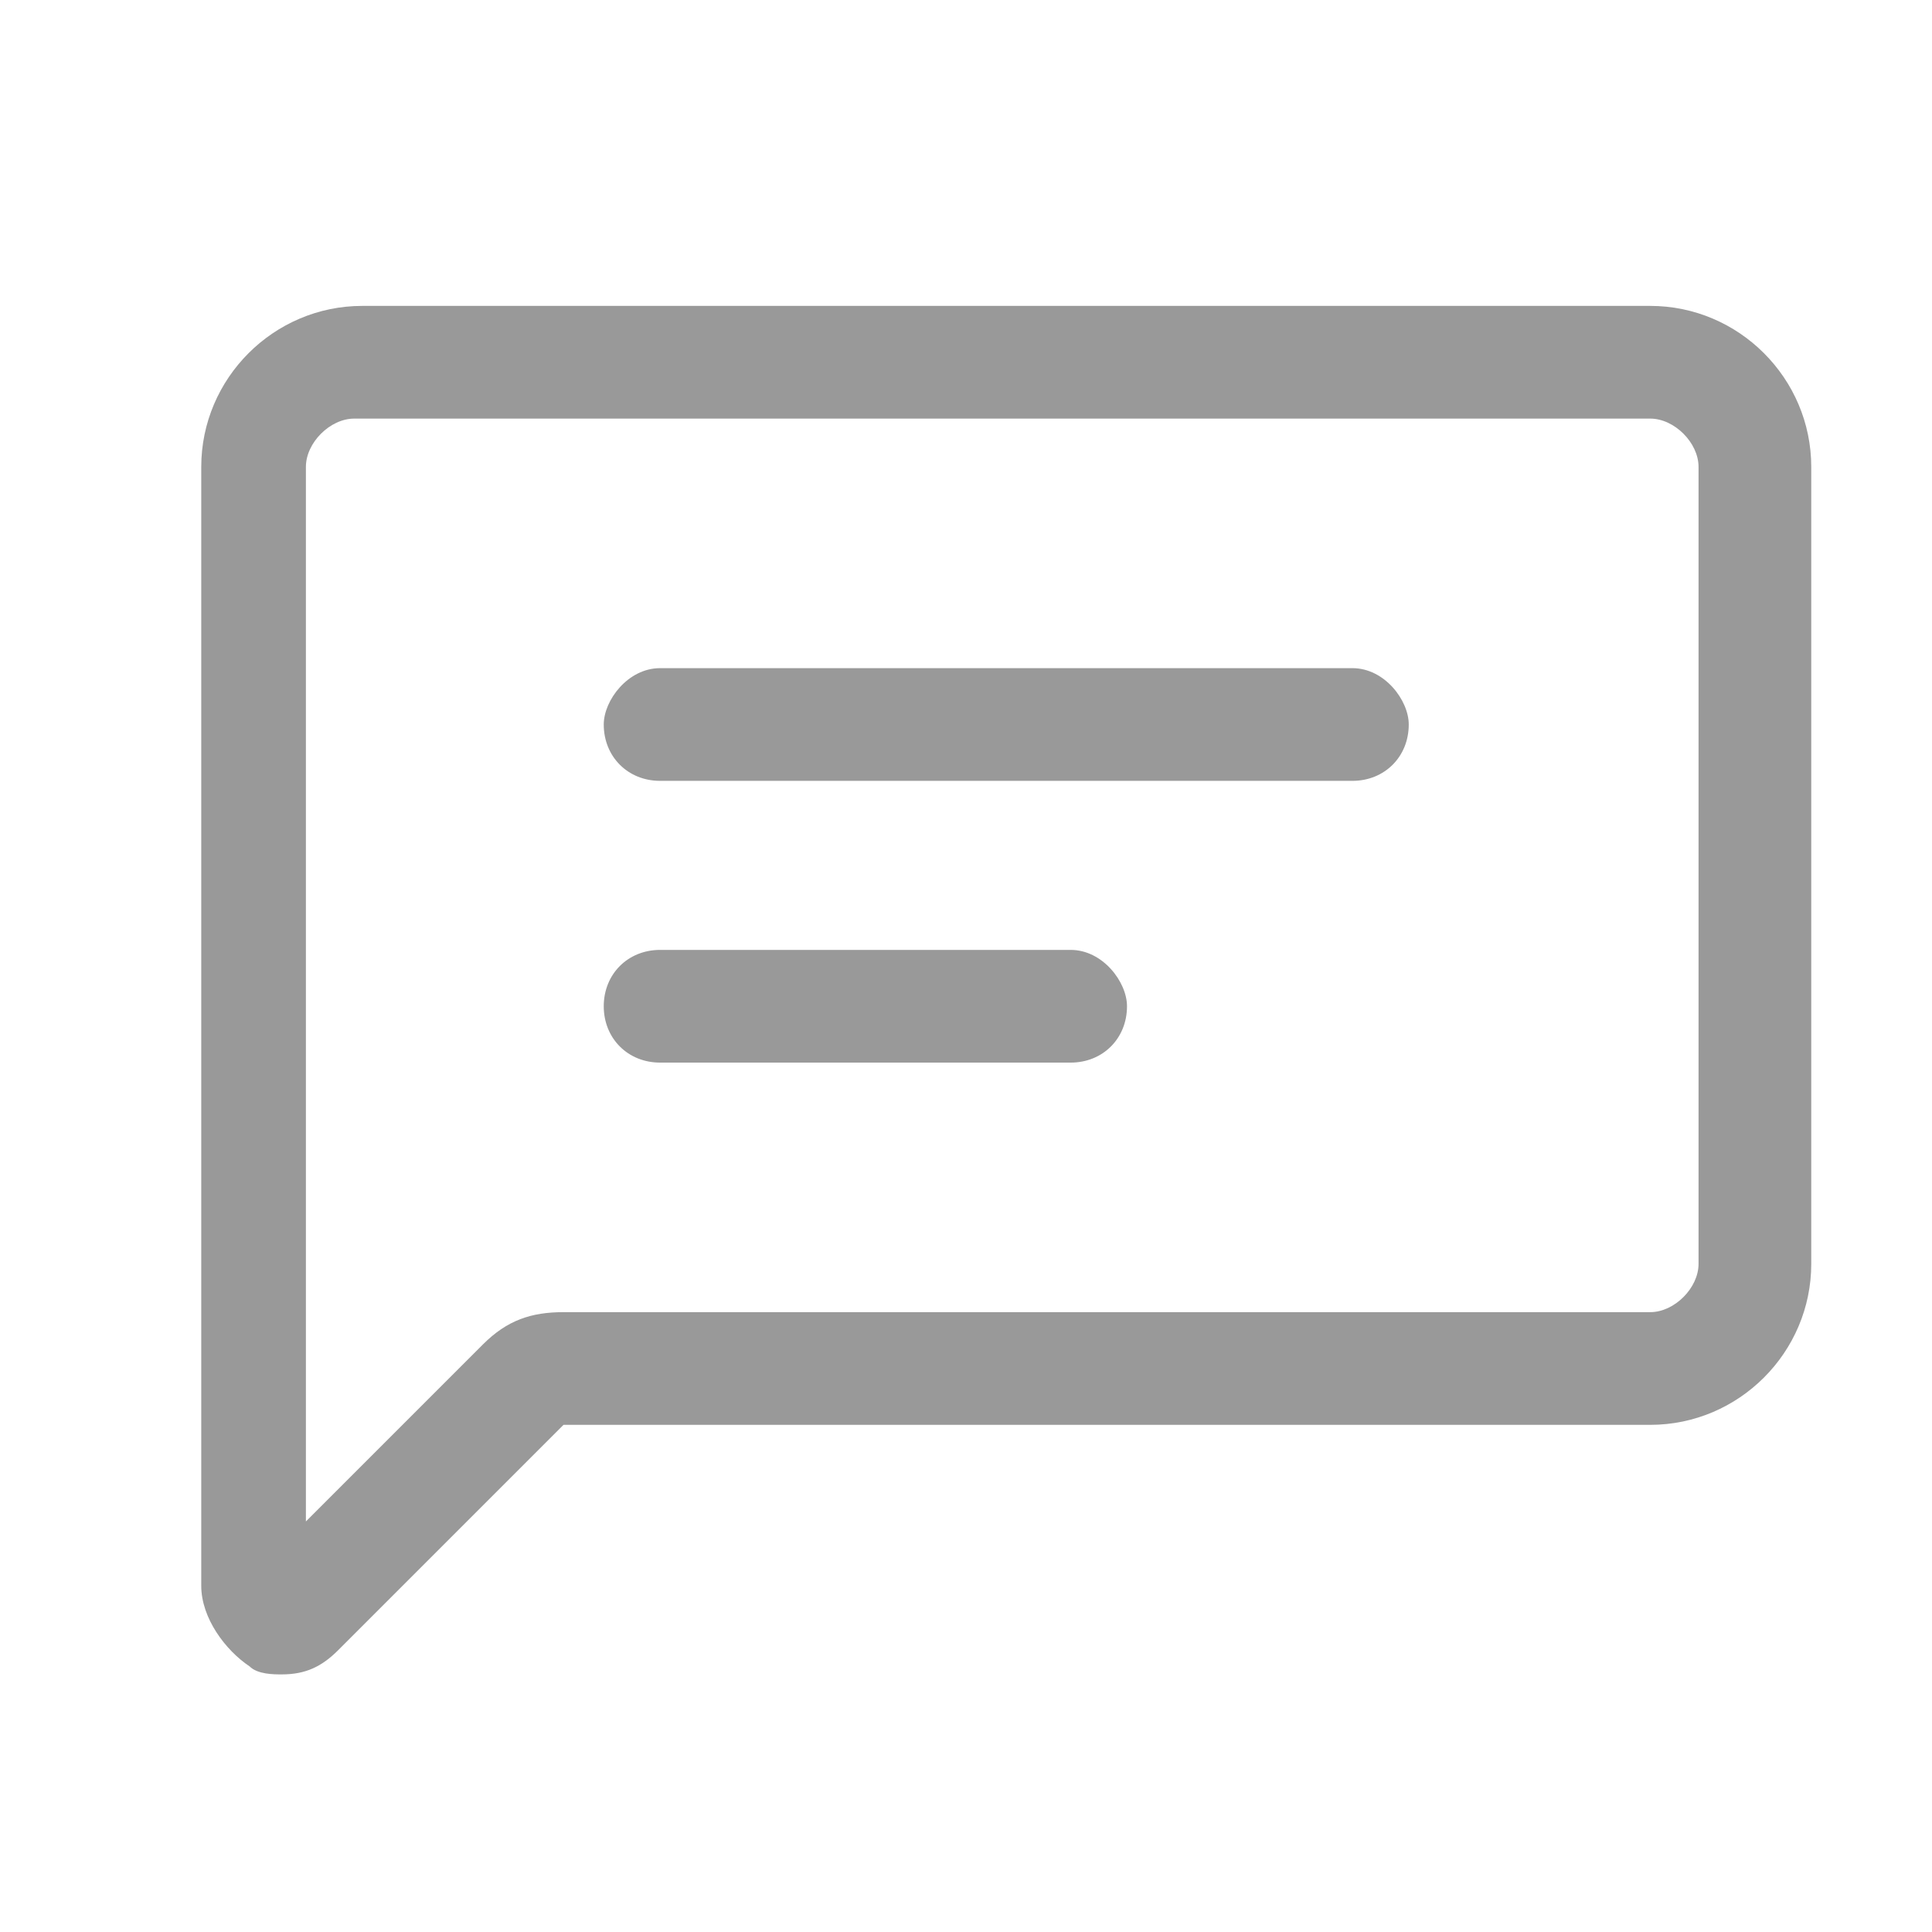 <?xml version="1.0" encoding="utf-8"?>
<!-- Generator: Adobe Illustrator 23.0.3, SVG Export Plug-In . SVG Version: 6.00 Build 0)  -->
<!DOCTYPE svg PUBLIC "-//W3C//DTD SVG 1.1//EN" "http://www.w3.org/Graphics/SVG/1.1/DTD/svg11.dtd">
<svg version="1.1" id="Layer_1" xmlns:x="http://ns.adobe.com/Extensibility/1.0/" xmlns:i="http://ns.adobe.com/AdobeIllustrator/10.0/" xmlns:graph="http://ns.adobe.com/Graphs/1.0/"
	 xmlns="http://www.w3.org/2000/svg" xmlns:xlink="http://www.w3.org/1999/xlink" x="0px" y="0px" width="24px" height="24px"
	 viewBox="0 0 24 24" style="enable-background:new 0 0 24 24;" xml:space="preserve">
<style type="text/css">
	.st0{fill:#999999;}
</style>
<g>
	<path class="st0" d="M20.5,3.8H4.5c-1.1,0-2,0.9-2,2v13.9c0,0.4,0.3,0.8,0.6,1c0.1,0.1,0.3,0.1,0.4,0.1c0.3,0,0.5-0.1,0.7-0.3
		l2.8-2.8h13.5c1.1,0,2-0.9,2-2V5.8C22.5,4.7,21.6,3.8,20.5,3.8z M21.1,15.7c0,0.3-0.3,0.6-0.6,0.6H7c-0.4,0-0.7,0.1-1,0.4l-2.2,2.2
		V5.8c0-0.3,0.3-0.6,0.6-0.6h16.1c0.3,0,0.6,0.3,0.6,0.6V15.7z"/>
	<path class="st0" d="M16.8,8.3h-3.5H8.2C7.8,8.3,7.5,8.7,7.5,9c0,0.4,0.3,0.7,0.7,0.7h5.1h3.5c0.4,0,0.7-0.3,0.7-0.7
		C17.5,8.7,17.2,8.3,16.8,8.3z"/>
	<path class="st0" d="M13.3,11.8H8.2c-0.4,0-0.7,0.3-0.7,0.7c0,0.4,0.3,0.7,0.7,0.7h5.1c0.4,0,0.7-0.3,0.7-0.7
		C14,12.2,13.7,11.8,13.3,11.8z"/>
</g>
</svg>

